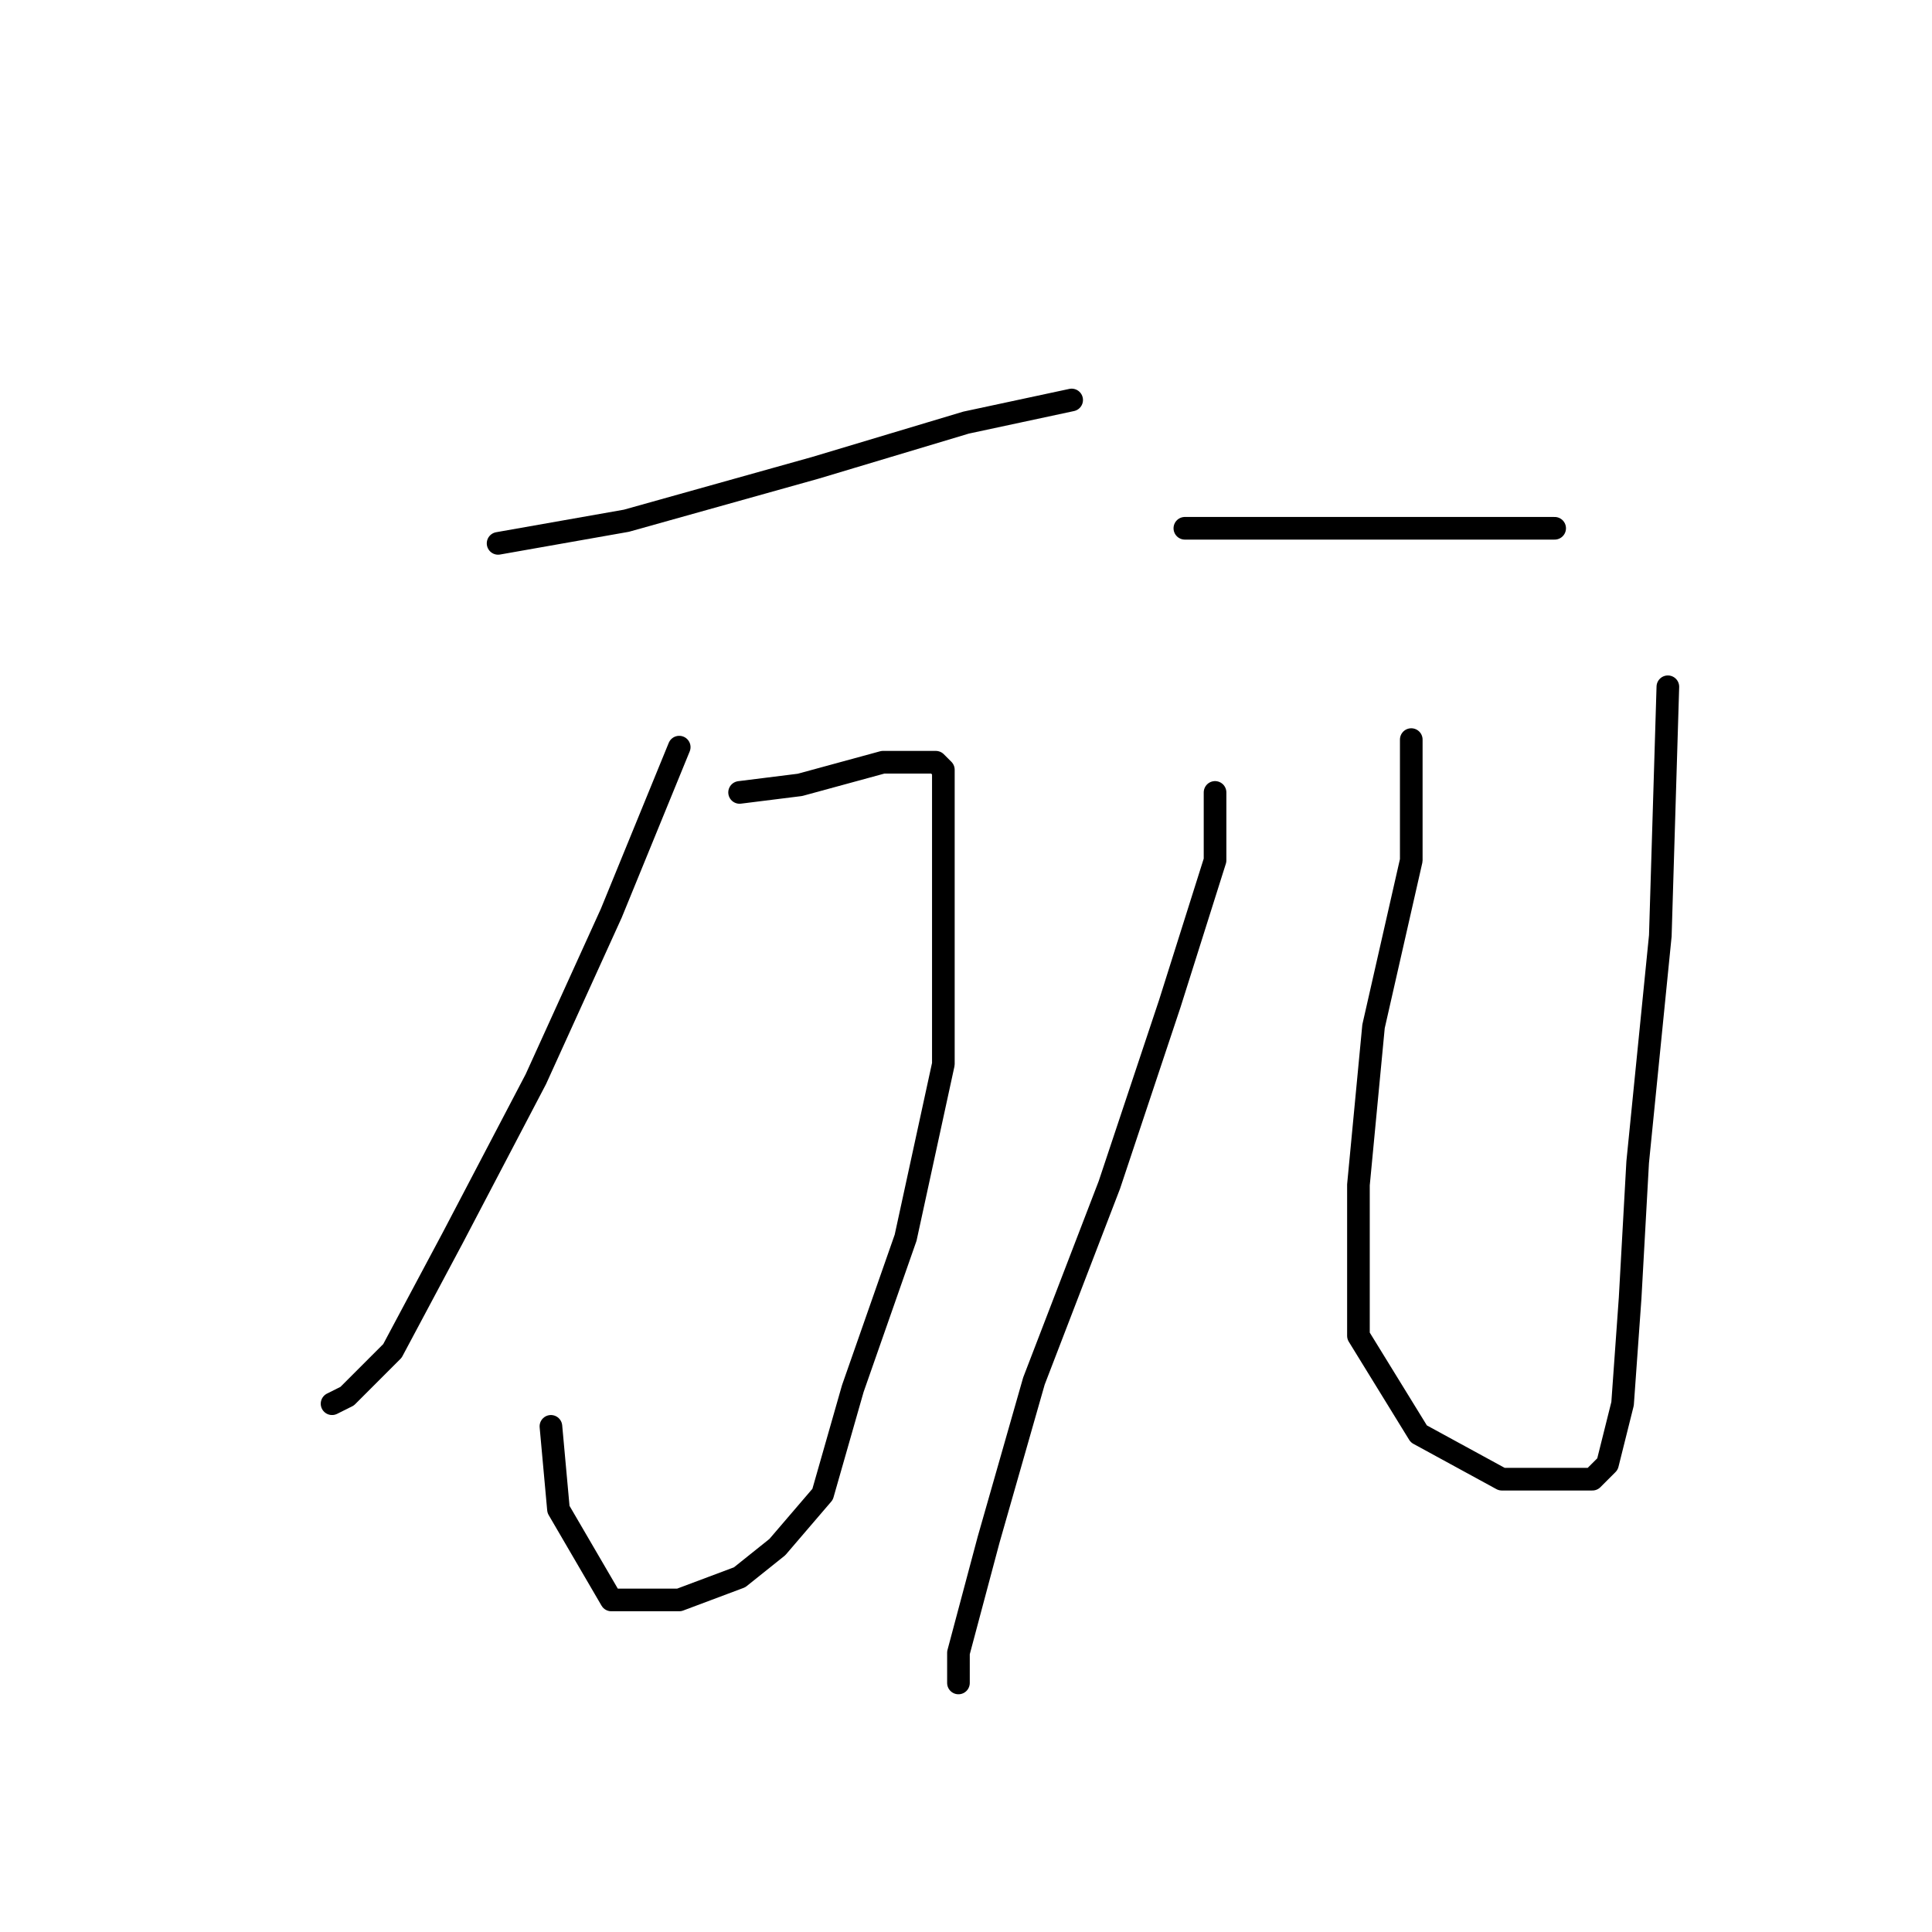 <?xml version="1.0" standalone="no"?>
    <svg width="256" height="256" xmlns="http://www.w3.org/2000/svg" version="1.1">
    <polyline stroke="black" stroke-width="3" stroke-linecap="round" fill="transparent" stroke-linejoin="round" points="66 72 83 69 108 62 128 56 142 53 142 53 " />
        <polyline stroke="black" stroke-width="3" stroke-linecap="round" fill="transparent" stroke-linejoin="round" points="90 99 81 121 71 143 60 164 52 179 46 185 44 186 44 186 " />
        <polyline stroke="black" stroke-width="3" stroke-linecap="round" fill="transparent" stroke-linejoin="round" points="98 105 106 104 117 101 124 101 125 102 125 118 125 141 120 164 113 184 109 198 103 205 98 209 90 212 81 212 74 200 73 189 73 189 " />
        <polyline stroke="black" stroke-width="3" stroke-linecap="round" fill="transparent" stroke-linejoin="round" points="157 70 170 70 187 70 201 70 206 70 206 70 " />
        <polyline stroke="black" stroke-width="3" stroke-linecap="round" fill="transparent" stroke-linejoin="round" points="161 105 161 114 155 133 147 157 137 183 131 204 127 219 127 223 127 223 " />
        <polyline stroke="black" stroke-width="3" stroke-linecap="round" fill="transparent" stroke-linejoin="round" points="187 98 187 114 182 136 180 157 180 177 188 190 199 196 207 196 211 196 213 194 215 186 216 172 217 154 220 124 221 91 221 91 " />
        </svg>